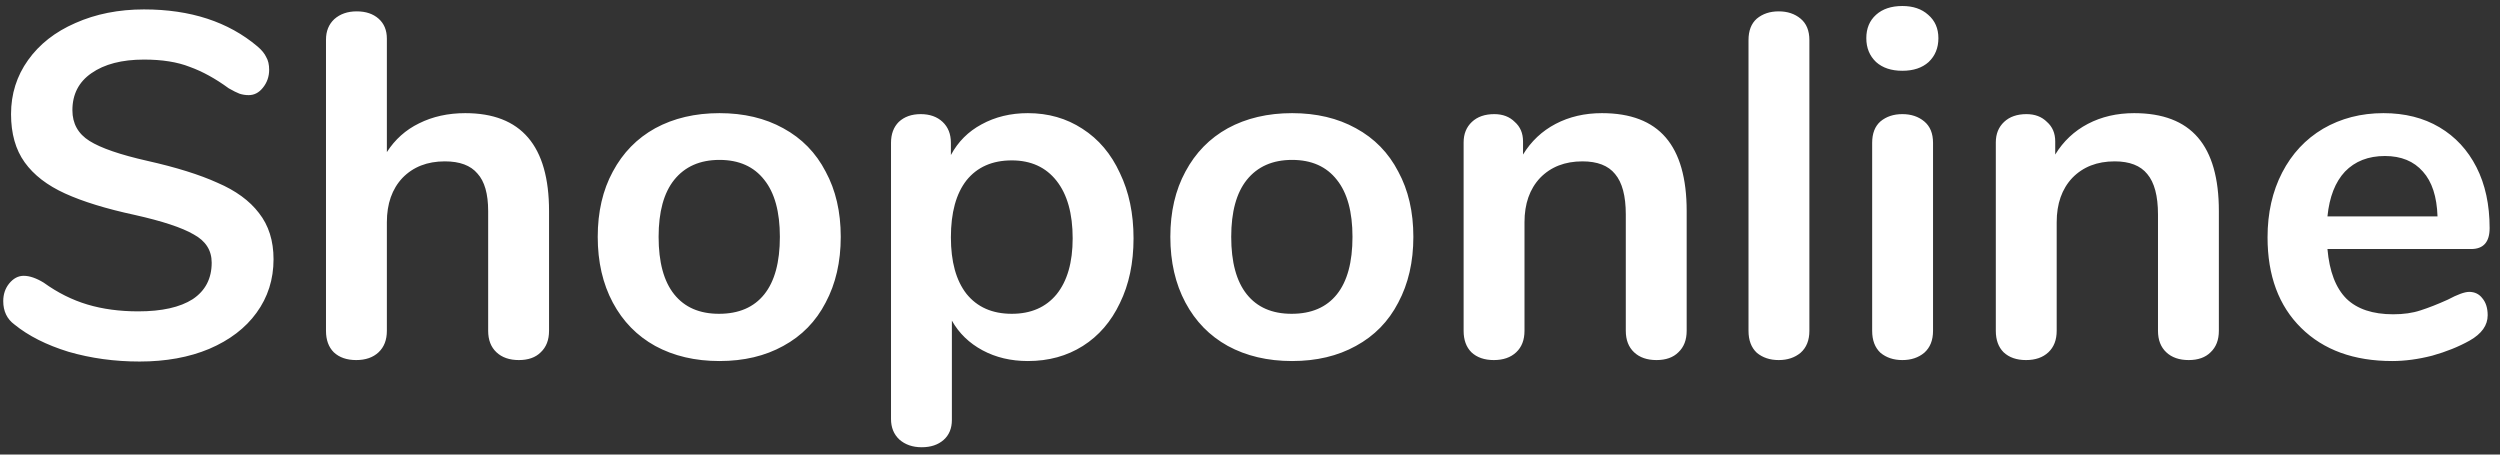 <svg width="154" height="28" viewBox="0 0 154 28" fill="none" xmlns="http://www.w3.org/2000/svg">
<rect x="0" y="0" width="154" height="28" fill="#333333" stroke="none"/>
<path d="M8.6 22.27C7.06 22.27 5.6 22.07 4.22 21.67C2.86 21.25 1.75 20.69 0.89 19.99C0.43 19.65 0.2 19.17 0.2 18.55C0.2 18.13 0.32 17.77 0.56 17.47C0.82 17.15 1.12 16.99 1.46 16.99C1.82 16.99 2.23 17.13 2.69 17.41C3.55 18.03 4.45 18.48 5.39 18.76C6.33 19.04 7.37 19.18 8.51 19.18C9.97 19.18 11.09 18.93 11.87 18.43C12.65 17.91 13.04 17.16 13.04 16.18C13.04 15.42 12.67 14.84 11.93 14.44C11.21 14.02 10 13.62 8.3 13.24C6.54 12.86 5.11 12.42 4.01 11.92C2.91 11.42 2.08 10.78 1.52 10C0.96 9.22 0.68 8.23 0.68 7.03C0.68 5.79 1.03 4.68 1.73 3.7C2.43 2.72 3.4 1.96 4.64 1.42C5.9 0.86 7.31 0.58 8.87 0.58C11.73 0.58 14.06 1.34 15.86 2.86C16.12 3.08 16.3 3.3 16.4 3.52C16.52 3.72 16.58 3.98 16.58 4.3C16.58 4.72 16.45 5.09 16.19 5.41C15.95 5.71 15.66 5.86 15.32 5.86C15.12 5.86 14.93 5.83 14.75 5.77C14.59 5.71 14.37 5.6 14.09 5.44C13.27 4.84 12.47 4.4 11.69 4.12C10.93 3.82 9.99 3.67 8.87 3.67C7.51 3.67 6.43 3.95 5.63 4.51C4.85 5.05 4.46 5.81 4.46 6.79C4.46 7.61 4.81 8.24 5.51 8.68C6.21 9.12 7.4 9.53 9.08 9.91C10.86 10.31 12.3 10.76 13.4 11.26C14.52 11.74 15.37 12.36 15.95 13.12C16.55 13.88 16.85 14.83 16.85 15.97C16.85 17.21 16.5 18.31 15.8 19.27C15.12 20.21 14.15 20.95 12.89 21.49C11.65 22.01 10.22 22.27 8.6 22.27ZM28.661 6.97C32.101 6.97 33.821 8.98 33.821 13V20.38C33.821 20.94 33.651 21.38 33.311 21.7C32.991 22.02 32.541 22.18 31.961 22.18C31.381 22.18 30.921 22.02 30.581 21.7C30.241 21.38 30.071 20.94 30.071 20.38V13C30.071 11.94 29.851 11.17 29.411 10.69C28.991 10.19 28.321 9.94 27.401 9.94C26.321 9.94 25.451 10.28 24.791 10.96C24.151 11.64 23.831 12.55 23.831 13.69V20.38C23.831 20.94 23.661 21.38 23.321 21.7C22.981 22.02 22.521 22.18 21.941 22.18C21.361 22.18 20.901 22.02 20.561 21.7C20.241 21.38 20.081 20.94 20.081 20.38V2.44C20.081 1.92 20.251 1.5 20.591 1.18C20.951 0.86 21.411 0.7 21.971 0.7C22.531 0.7 22.981 0.85 23.321 1.15C23.661 1.45 23.831 1.86 23.831 2.38V9.37C24.331 8.59 24.991 8 25.811 7.6C26.651 7.18 27.601 6.97 28.661 6.97ZM44.32 22.24C42.82 22.24 41.5 21.93 40.36 21.31C39.24 20.69 38.37 19.8 37.75 18.64C37.13 17.48 36.82 16.13 36.82 14.59C36.82 13.05 37.13 11.71 37.75 10.57C38.37 9.41 39.24 8.52 40.36 7.9C41.5 7.28 42.82 6.97 44.32 6.97C45.82 6.97 47.13 7.28 48.25 7.9C49.39 8.52 50.26 9.41 50.86 10.57C51.48 11.71 51.79 13.05 51.79 14.59C51.79 16.13 51.48 17.48 50.86 18.64C50.26 19.8 49.39 20.69 48.25 21.31C47.13 21.93 45.82 22.24 44.32 22.24ZM44.29 19.33C45.51 19.33 46.44 18.93 47.08 18.13C47.72 17.33 48.04 16.15 48.04 14.59C48.04 13.05 47.72 11.88 47.08 11.08C46.44 10.26 45.52 9.85 44.32 9.85C43.12 9.85 42.19 10.26 41.53 11.08C40.89 11.88 40.57 13.05 40.57 14.59C40.57 16.15 40.89 17.33 41.53 18.13C42.17 18.93 43.09 19.33 44.29 19.33ZM63.316 6.97C64.576 6.97 65.695 7.29 66.675 7.93C67.675 8.57 68.445 9.48 68.986 10.66C69.546 11.82 69.826 13.16 69.826 14.68C69.826 16.2 69.546 17.53 68.986 18.67C68.445 19.81 67.686 20.69 66.706 21.31C65.725 21.93 64.596 22.24 63.316 22.24C62.276 22.24 61.346 22.02 60.526 21.58C59.706 21.14 59.075 20.53 58.636 19.75V25.87C58.636 26.39 58.465 26.8 58.126 27.1C57.785 27.4 57.336 27.55 56.776 27.55C56.215 27.55 55.755 27.39 55.395 27.07C55.056 26.75 54.886 26.33 54.886 25.81V8.8C54.886 8.26 55.045 7.83 55.365 7.51C55.706 7.19 56.156 7.03 56.715 7.03C57.276 7.03 57.725 7.19 58.066 7.51C58.406 7.83 58.575 8.26 58.575 8.8V9.55C59.016 8.73 59.645 8.1 60.465 7.66C61.306 7.2 62.255 6.97 63.316 6.97ZM62.325 19.33C63.505 19.33 64.425 18.93 65.085 18.13C65.746 17.31 66.076 16.16 66.076 14.68C66.076 13.16 65.746 11.98 65.085 11.14C64.425 10.3 63.505 9.88 62.325 9.88C61.126 9.88 60.196 10.29 59.535 11.11C58.895 11.93 58.575 13.1 58.575 14.62C58.575 16.12 58.895 17.28 59.535 18.1C60.196 18.92 61.126 19.33 62.325 19.33ZM79.593 22.24C78.093 22.24 76.773 21.93 75.633 21.31C74.513 20.69 73.643 19.8 73.023 18.64C72.403 17.48 72.093 16.13 72.093 14.59C72.093 13.05 72.403 11.71 73.023 10.57C73.643 9.41 74.513 8.52 75.633 7.9C76.773 7.28 78.093 6.97 79.593 6.97C81.093 6.97 82.403 7.28 83.523 7.9C84.663 8.52 85.533 9.41 86.133 10.57C86.753 11.71 87.063 13.05 87.063 14.59C87.063 16.13 86.753 17.48 86.133 18.64C85.533 19.8 84.663 20.69 83.523 21.31C82.403 21.93 81.093 22.24 79.593 22.24ZM79.563 19.33C80.783 19.33 81.713 18.93 82.353 18.13C82.993 17.33 83.313 16.15 83.313 14.59C83.313 13.05 82.993 11.88 82.353 11.08C81.713 10.26 80.793 9.85 79.593 9.85C78.393 9.85 77.463 10.26 76.803 11.08C76.163 11.88 75.843 13.05 75.843 14.59C75.843 16.15 76.163 17.33 76.803 18.13C77.443 18.93 78.363 19.33 79.563 19.33ZM98.679 6.97C100.439 6.97 101.749 7.47 102.609 8.47C103.469 9.47 103.899 10.98 103.899 13V20.38C103.899 20.94 103.729 21.38 103.389 21.7C103.069 22.02 102.619 22.18 102.039 22.18C101.459 22.18 100.999 22.02 100.659 21.7C100.319 21.38 100.149 20.94 100.149 20.38V13.21C100.149 12.07 99.929 11.24 99.489 10.72C99.069 10.2 98.399 9.94 97.479 9.94C96.399 9.94 95.529 10.28 94.869 10.96C94.229 11.64 93.909 12.55 93.909 13.69V20.38C93.909 20.94 93.739 21.38 93.399 21.7C93.059 22.02 92.599 22.18 92.019 22.18C91.439 22.18 90.979 22.02 90.639 21.7C90.319 21.38 90.159 20.94 90.159 20.38V8.77C90.159 8.25 90.329 7.83 90.669 7.51C91.009 7.19 91.469 7.03 92.049 7.03C92.569 7.03 92.989 7.19 93.309 7.51C93.649 7.81 93.819 8.21 93.819 8.71V9.52C94.319 8.7 94.989 8.07 95.829 7.63C96.669 7.19 97.619 6.97 98.679 6.97ZM109.568 22.18C109.028 22.18 108.578 22.03 108.218 21.73C107.878 21.41 107.708 20.96 107.708 20.38V2.47C107.708 1.89 107.878 1.45 108.218 1.15C108.578 0.85 109.028 0.7 109.568 0.7C110.108 0.7 110.558 0.85 110.918 1.15C111.278 1.45 111.458 1.89 111.458 2.47V20.38C111.458 20.96 111.278 21.41 110.918 21.73C110.558 22.03 110.108 22.18 109.568 22.18ZM117.185 22.18C116.645 22.18 116.195 22.03 115.835 21.73C115.495 21.41 115.325 20.96 115.325 20.38V8.8C115.325 8.22 115.495 7.78 115.835 7.48C116.195 7.18 116.645 7.03 117.185 7.03C117.725 7.03 118.175 7.18 118.535 7.48C118.895 7.78 119.075 8.22 119.075 8.8V20.38C119.075 20.96 118.895 21.41 118.535 21.73C118.175 22.03 117.725 22.18 117.185 22.18ZM117.185 4.36C116.505 4.36 115.965 4.18 115.565 3.82C115.165 3.44 114.965 2.95 114.965 2.35C114.965 1.75 115.165 1.27 115.565 0.91C115.965 0.55 116.505 0.37 117.185 0.37C117.845 0.37 118.375 0.55 118.775 0.91C119.195 1.27 119.405 1.75 119.405 2.35C119.405 2.95 119.205 3.44 118.805 3.82C118.405 4.18 117.865 4.36 117.185 4.36ZM131.462 6.97C133.222 6.97 134.532 7.47 135.392 8.47C136.252 9.47 136.682 10.98 136.682 13V20.38C136.682 20.94 136.512 21.38 136.172 21.7C135.852 22.02 135.402 22.18 134.822 22.18C134.242 22.18 133.782 22.02 133.442 21.7C133.102 21.38 132.932 20.94 132.932 20.38V13.21C132.932 12.07 132.712 11.24 132.272 10.72C131.852 10.2 131.182 9.94 130.262 9.94C129.182 9.94 128.312 10.28 127.652 10.96C127.012 11.64 126.692 12.55 126.692 13.69V20.38C126.692 20.94 126.522 21.38 126.182 21.7C125.842 22.02 125.382 22.18 124.802 22.18C124.222 22.18 123.762 22.02 123.422 21.7C123.102 21.38 122.942 20.94 122.942 20.38V8.77C122.942 8.25 123.112 7.83 123.452 7.51C123.792 7.19 124.252 7.03 124.832 7.03C125.352 7.03 125.772 7.19 126.092 7.51C126.432 7.81 126.602 8.21 126.602 8.71V9.52C127.102 8.7 127.772 8.07 128.612 7.63C129.452 7.19 130.402 6.97 131.462 6.97ZM152.101 17.98C152.441 17.98 152.711 18.11 152.911 18.37C153.131 18.63 153.241 18.98 153.241 19.42C153.241 20.04 152.871 20.56 152.131 20.98C151.451 21.36 150.681 21.67 149.821 21.91C148.961 22.13 148.141 22.24 147.361 22.24C145.001 22.24 143.131 21.56 141.751 20.2C140.371 18.84 139.681 16.98 139.681 14.62C139.681 13.12 139.981 11.79 140.581 10.63C141.181 9.47 142.021 8.57 143.101 7.93C144.201 7.29 145.441 6.97 146.821 6.97C148.141 6.97 149.291 7.26 150.271 7.84C151.251 8.42 152.011 9.24 152.551 10.3C153.091 11.36 153.361 12.61 153.361 14.05C153.361 14.91 152.981 15.34 152.221 15.34H143.371C143.491 16.72 143.881 17.74 144.541 18.4C145.201 19.04 146.161 19.36 147.421 19.36C148.061 19.36 148.621 19.28 149.101 19.12C149.601 18.96 150.161 18.74 150.781 18.46C151.381 18.14 151.821 17.98 152.101 17.98ZM146.911 9.61C145.891 9.61 145.071 9.93 144.451 10.57C143.851 11.21 143.491 12.13 143.371 13.33H150.151C150.111 12.11 149.811 11.19 149.251 10.57C148.691 9.93 147.911 9.61 146.911 9.61Z" fill="white"/>
</svg>
